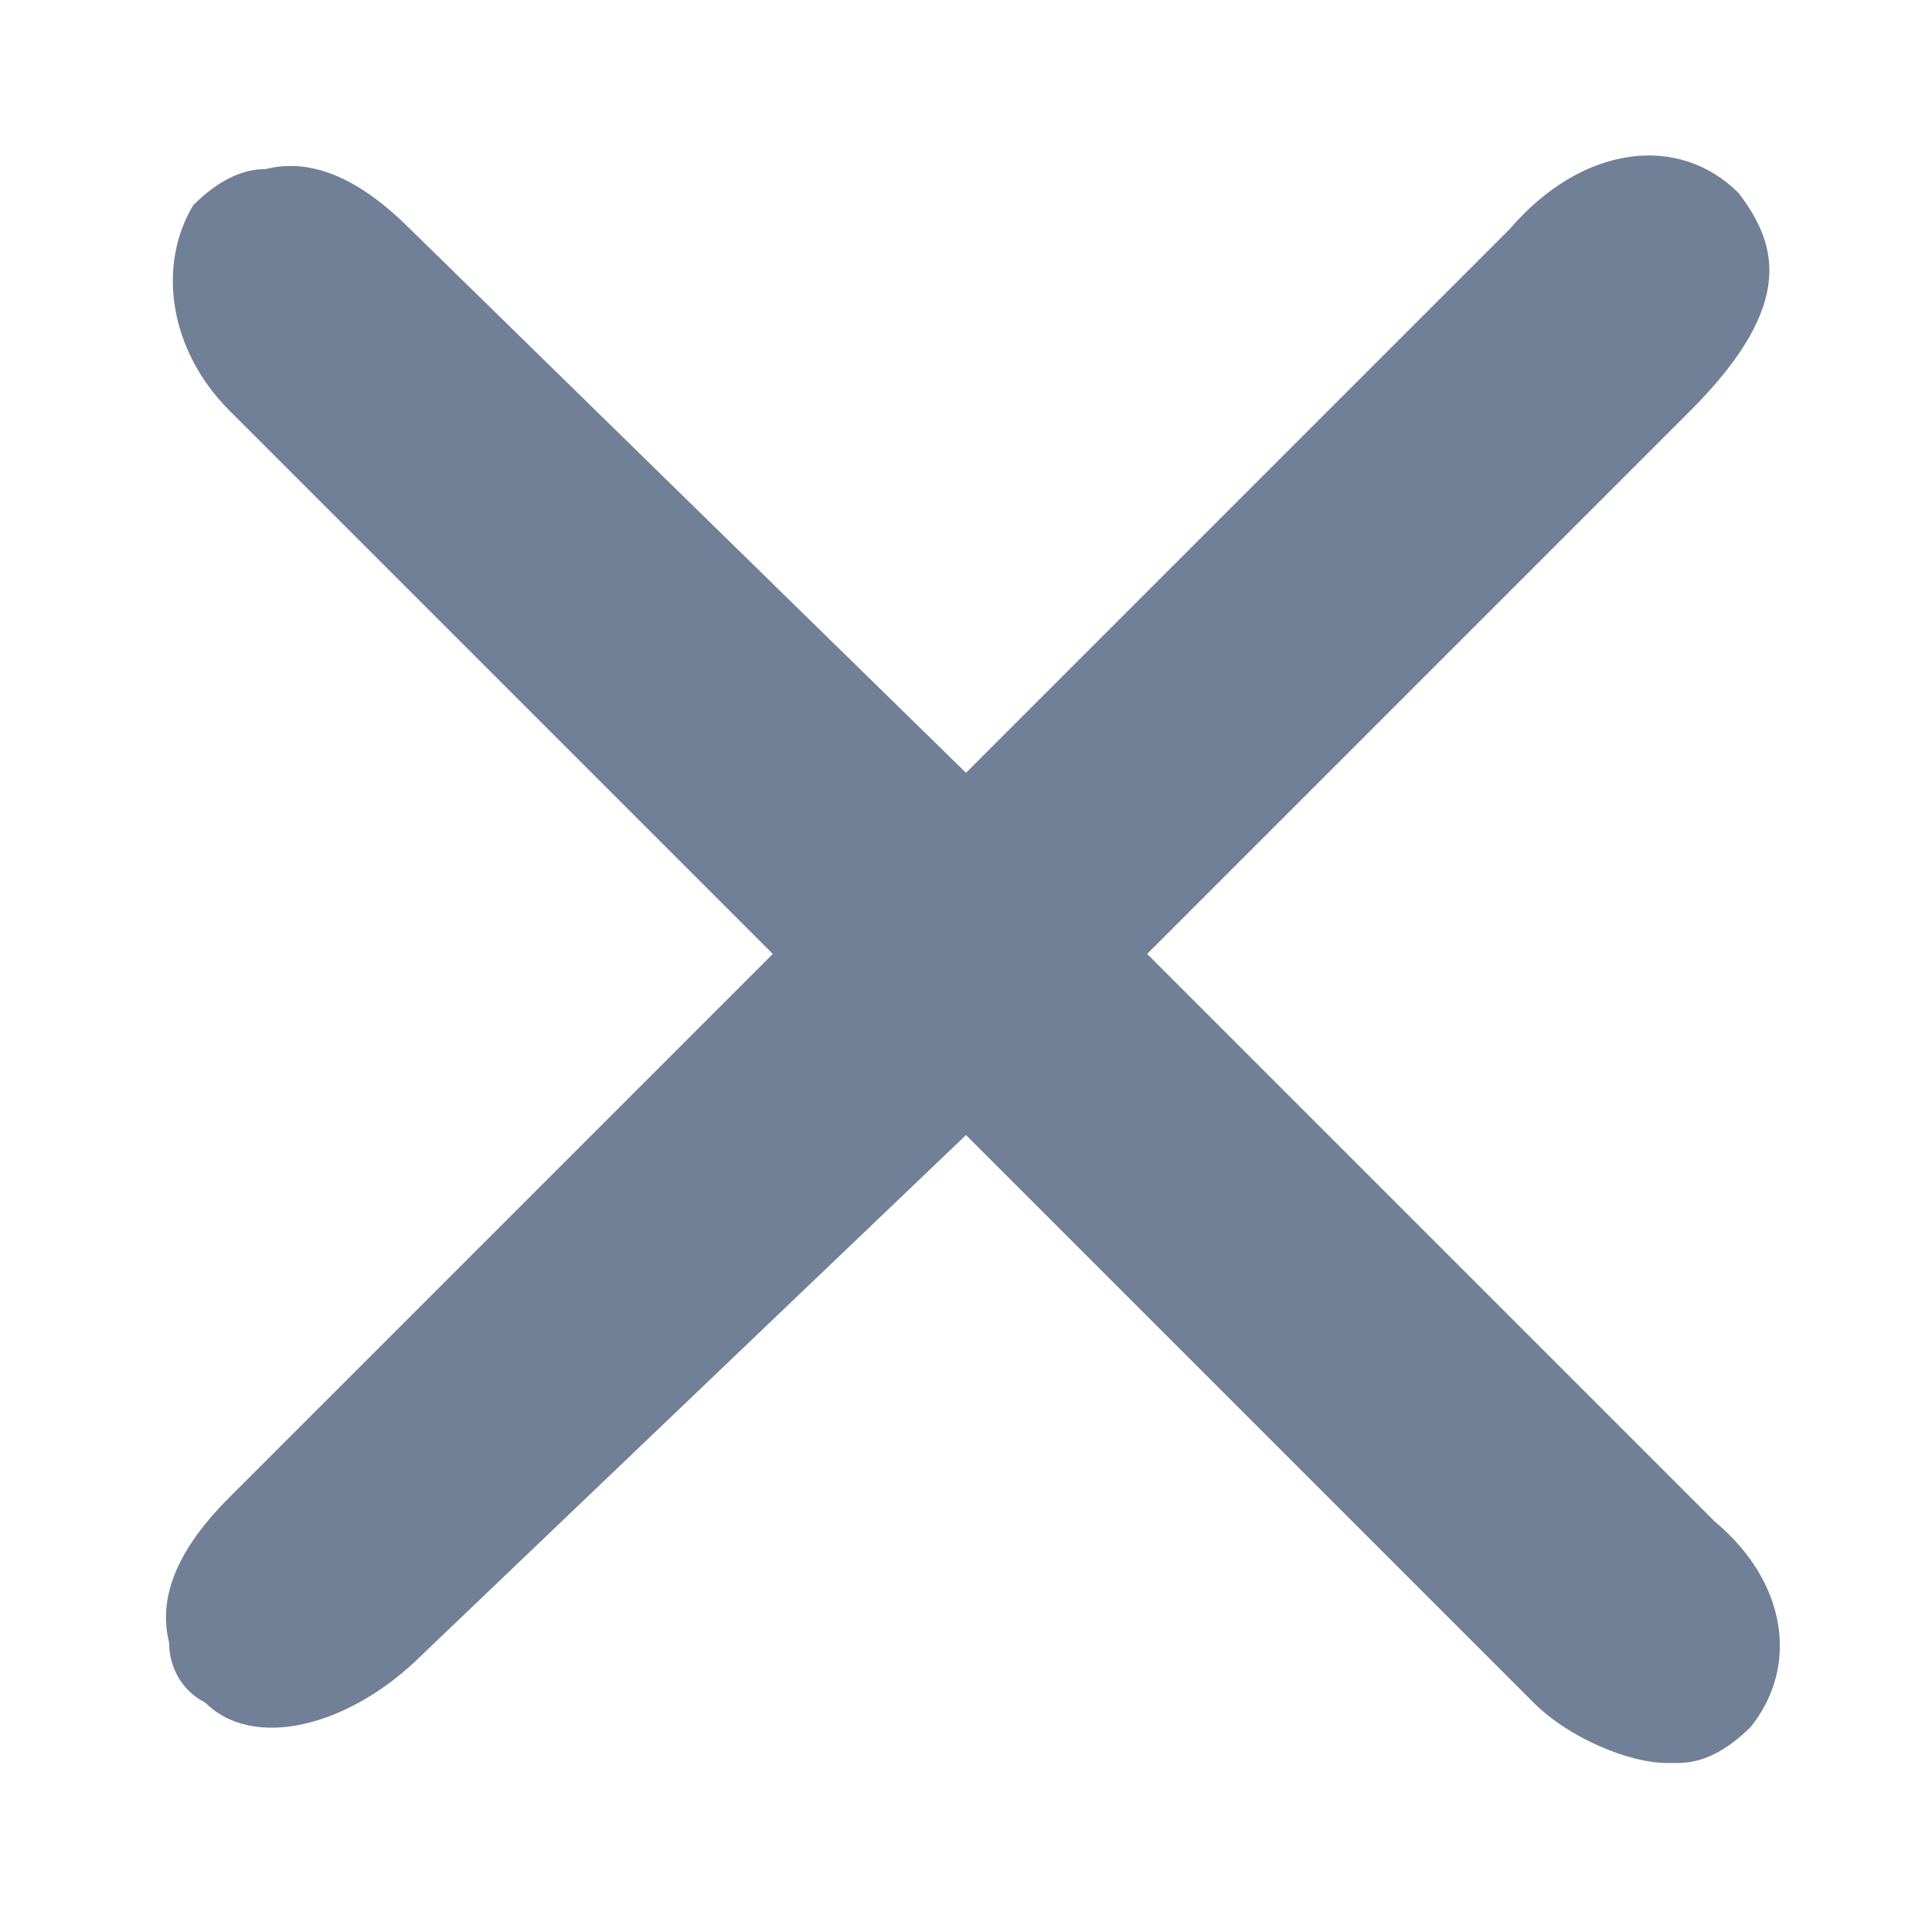 <?xml version="1.0" encoding="utf-8"?>
<svg version="1.1" xmlns="http://www.w3.org/2000/svg" xmlns:xlink="http://www.w3.org/1999/xlink" x="0px" y="0px" viewBox="0 0 16 16" style="enable-background:new 0 0 16 16;" xml:space="preserve">
<style type="text/css"> .st0{fill:#718096;}</style>
<path class="st0" d="M9.5,7.9L14,3.4c0.9-0.9,0.7-1.4,0.4-1.8c-0.5-0.5-1.3-0.4-1.9,0.3L8,6.4L3.4,1.9C3,1.5,2.6,1.3,2.2,1.4
	C2,1.4,1.8,1.5,1.6,1.7C1.3,2.2,1.4,2.9,1.9,3.4l4.5,4.5l-4.5,4.5c-0.4,0.4-0.6,0.8-0.5,1.2c0,0.2,0.1,0.4,0.3,0.5
	c0.4,0.4,1.2,0.2,1.8-0.4L8,9.4l4.7,4.7c0.3,0.3,0.8,0.5,1.1,0.5c0,0,0.1,0,0.1,0c0.2,0,0.4-0.1,0.6-0.3c0.4-0.5,0.3-1.2-0.3-1.7
	L9.5,7.9z"/>
</svg>
